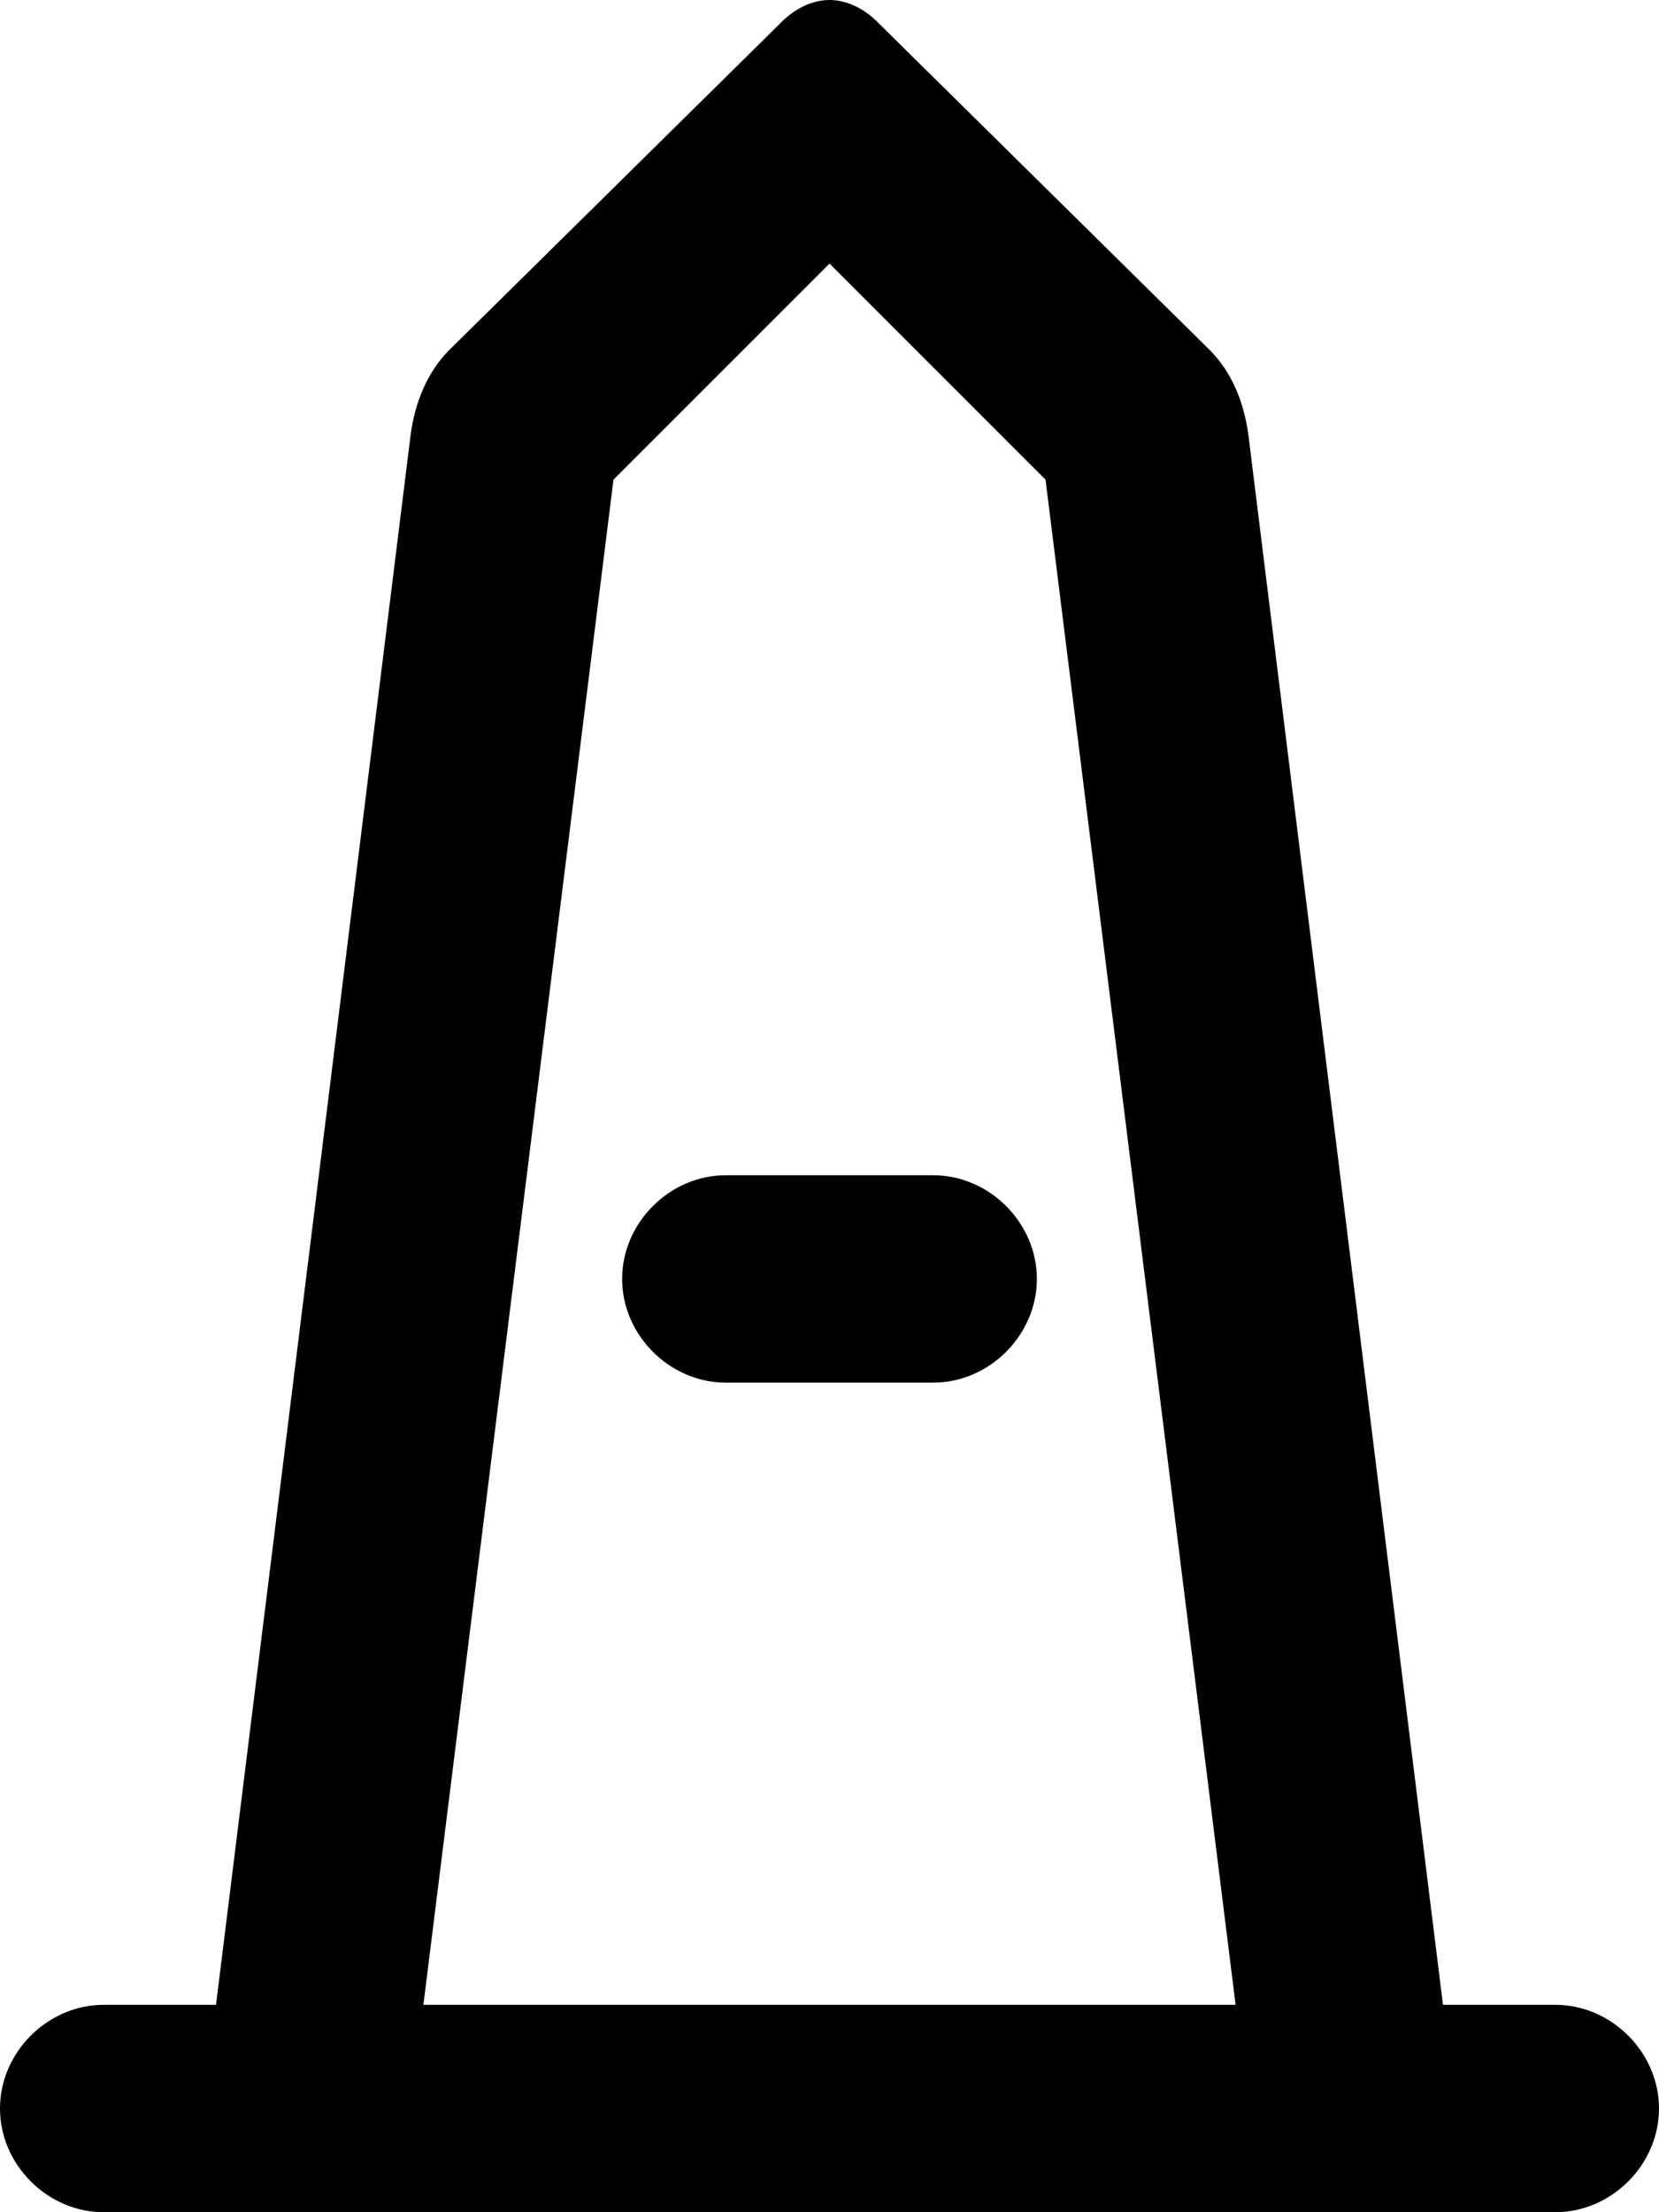 <svg xmlns="http://www.w3.org/2000/svg" viewBox="0 0 384 512"><!-- Font Awesome Pro 6.0.0-alpha1 by @fontawesome - https://fontawesome.com License - https://fontawesome.com/license (Commercial License) --><path d="M360 464H334L289 101C288 93 285 86 280 81L203 5C200 2 196 0 192 0C188 0 184 2 181 5L104 81C99 86 96 93 95 101L50 464H24C11 464 0 475 0 488V488C0 501 11 512 24 512H360C373 512 384 501 384 488V488C384 475 373 464 360 464ZM98 464L142 111L192 61L242 111L286 464H98ZM216 272H168C155 272 144 283 144 296V296C144 309 155 320 168 320H216C229 320 240 309 240 296V296C240 283 229 272 216 272Z"/></svg>
